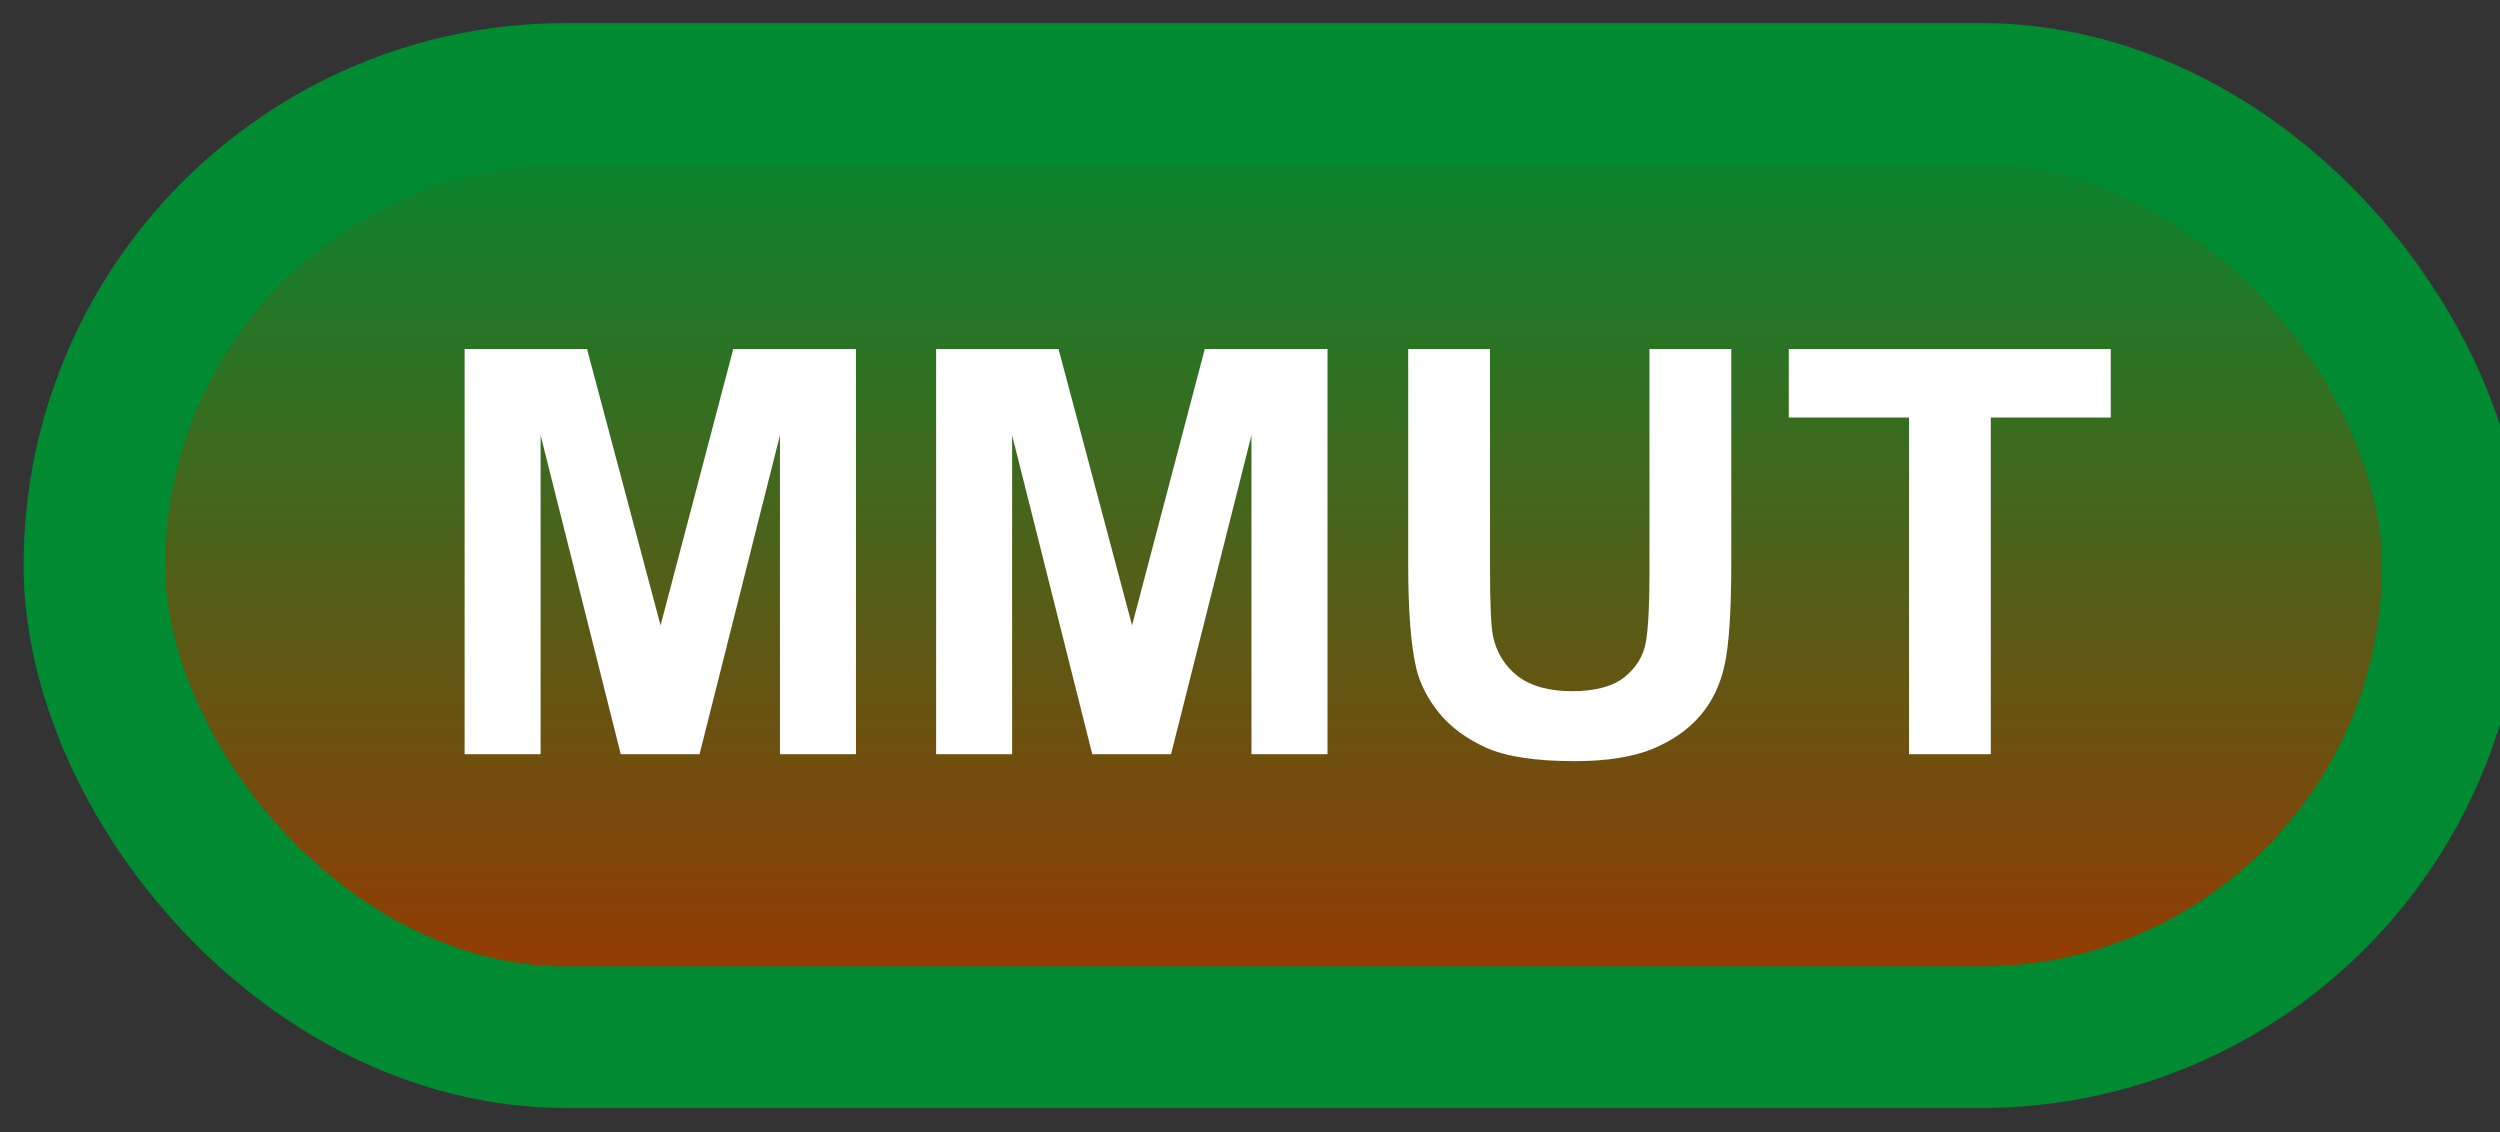 <svg width="53" height="24" viewBox="0 0 53 24" fill="none" xmlns="http://www.w3.org/2000/svg">
<rect x="0" y="0" width="53" height="24" fill="#333333" stroke="none"/>
<rect x="2" y="1.989" width="50" height="20" rx="10" fill="url(#paint0_linear_64_1816)"/>
<rect x="2" y="1.989" width="50" height="20" rx="10" stroke="#008A31" stroke-width="3" stroke-linejoin="round"/>
<path d="M9.85 15.989V7.399H12.445L14.004 13.258L15.545 7.399H18.146V15.989H16.535V9.227L14.83 15.989H13.16L11.461 9.227V15.989H9.85ZM19.846 15.989V7.399H22.441L24 13.258L25.541 7.399H28.143V15.989H26.531V9.227L24.826 15.989H23.156L21.457 9.227V15.989H19.846ZM29.854 7.399H31.588V12.052C31.588 12.79 31.609 13.268 31.652 13.487C31.727 13.839 31.902 14.122 32.18 14.337C32.461 14.548 32.844 14.653 33.328 14.653C33.82 14.653 34.191 14.553 34.441 14.354C34.691 14.151 34.842 13.903 34.893 13.61C34.943 13.317 34.969 12.831 34.969 12.151V7.399H36.703V11.911C36.703 12.942 36.656 13.671 36.562 14.096C36.469 14.522 36.295 14.882 36.041 15.175C35.791 15.467 35.455 15.702 35.033 15.878C34.611 16.05 34.06 16.136 33.381 16.136C32.56 16.136 31.938 16.042 31.512 15.854C31.09 15.663 30.756 15.417 30.51 15.116C30.264 14.811 30.102 14.493 30.023 14.161C29.91 13.669 29.854 12.942 29.854 11.981V7.399ZM40.471 15.989V8.852H37.922V7.399H44.748V8.852H42.205V15.989H40.471Z" fill="white"/>
<defs>
<linearGradient id="paint0_linear_64_1816" x1="27" y1="1.989" x2="27" y2="21.989" gradientUnits="userSpaceOnUse">
<stop stop-color="#008A31"/>
<stop offset="1" stop-color="#9F3600"/>
</linearGradient>
</defs>
</svg>

